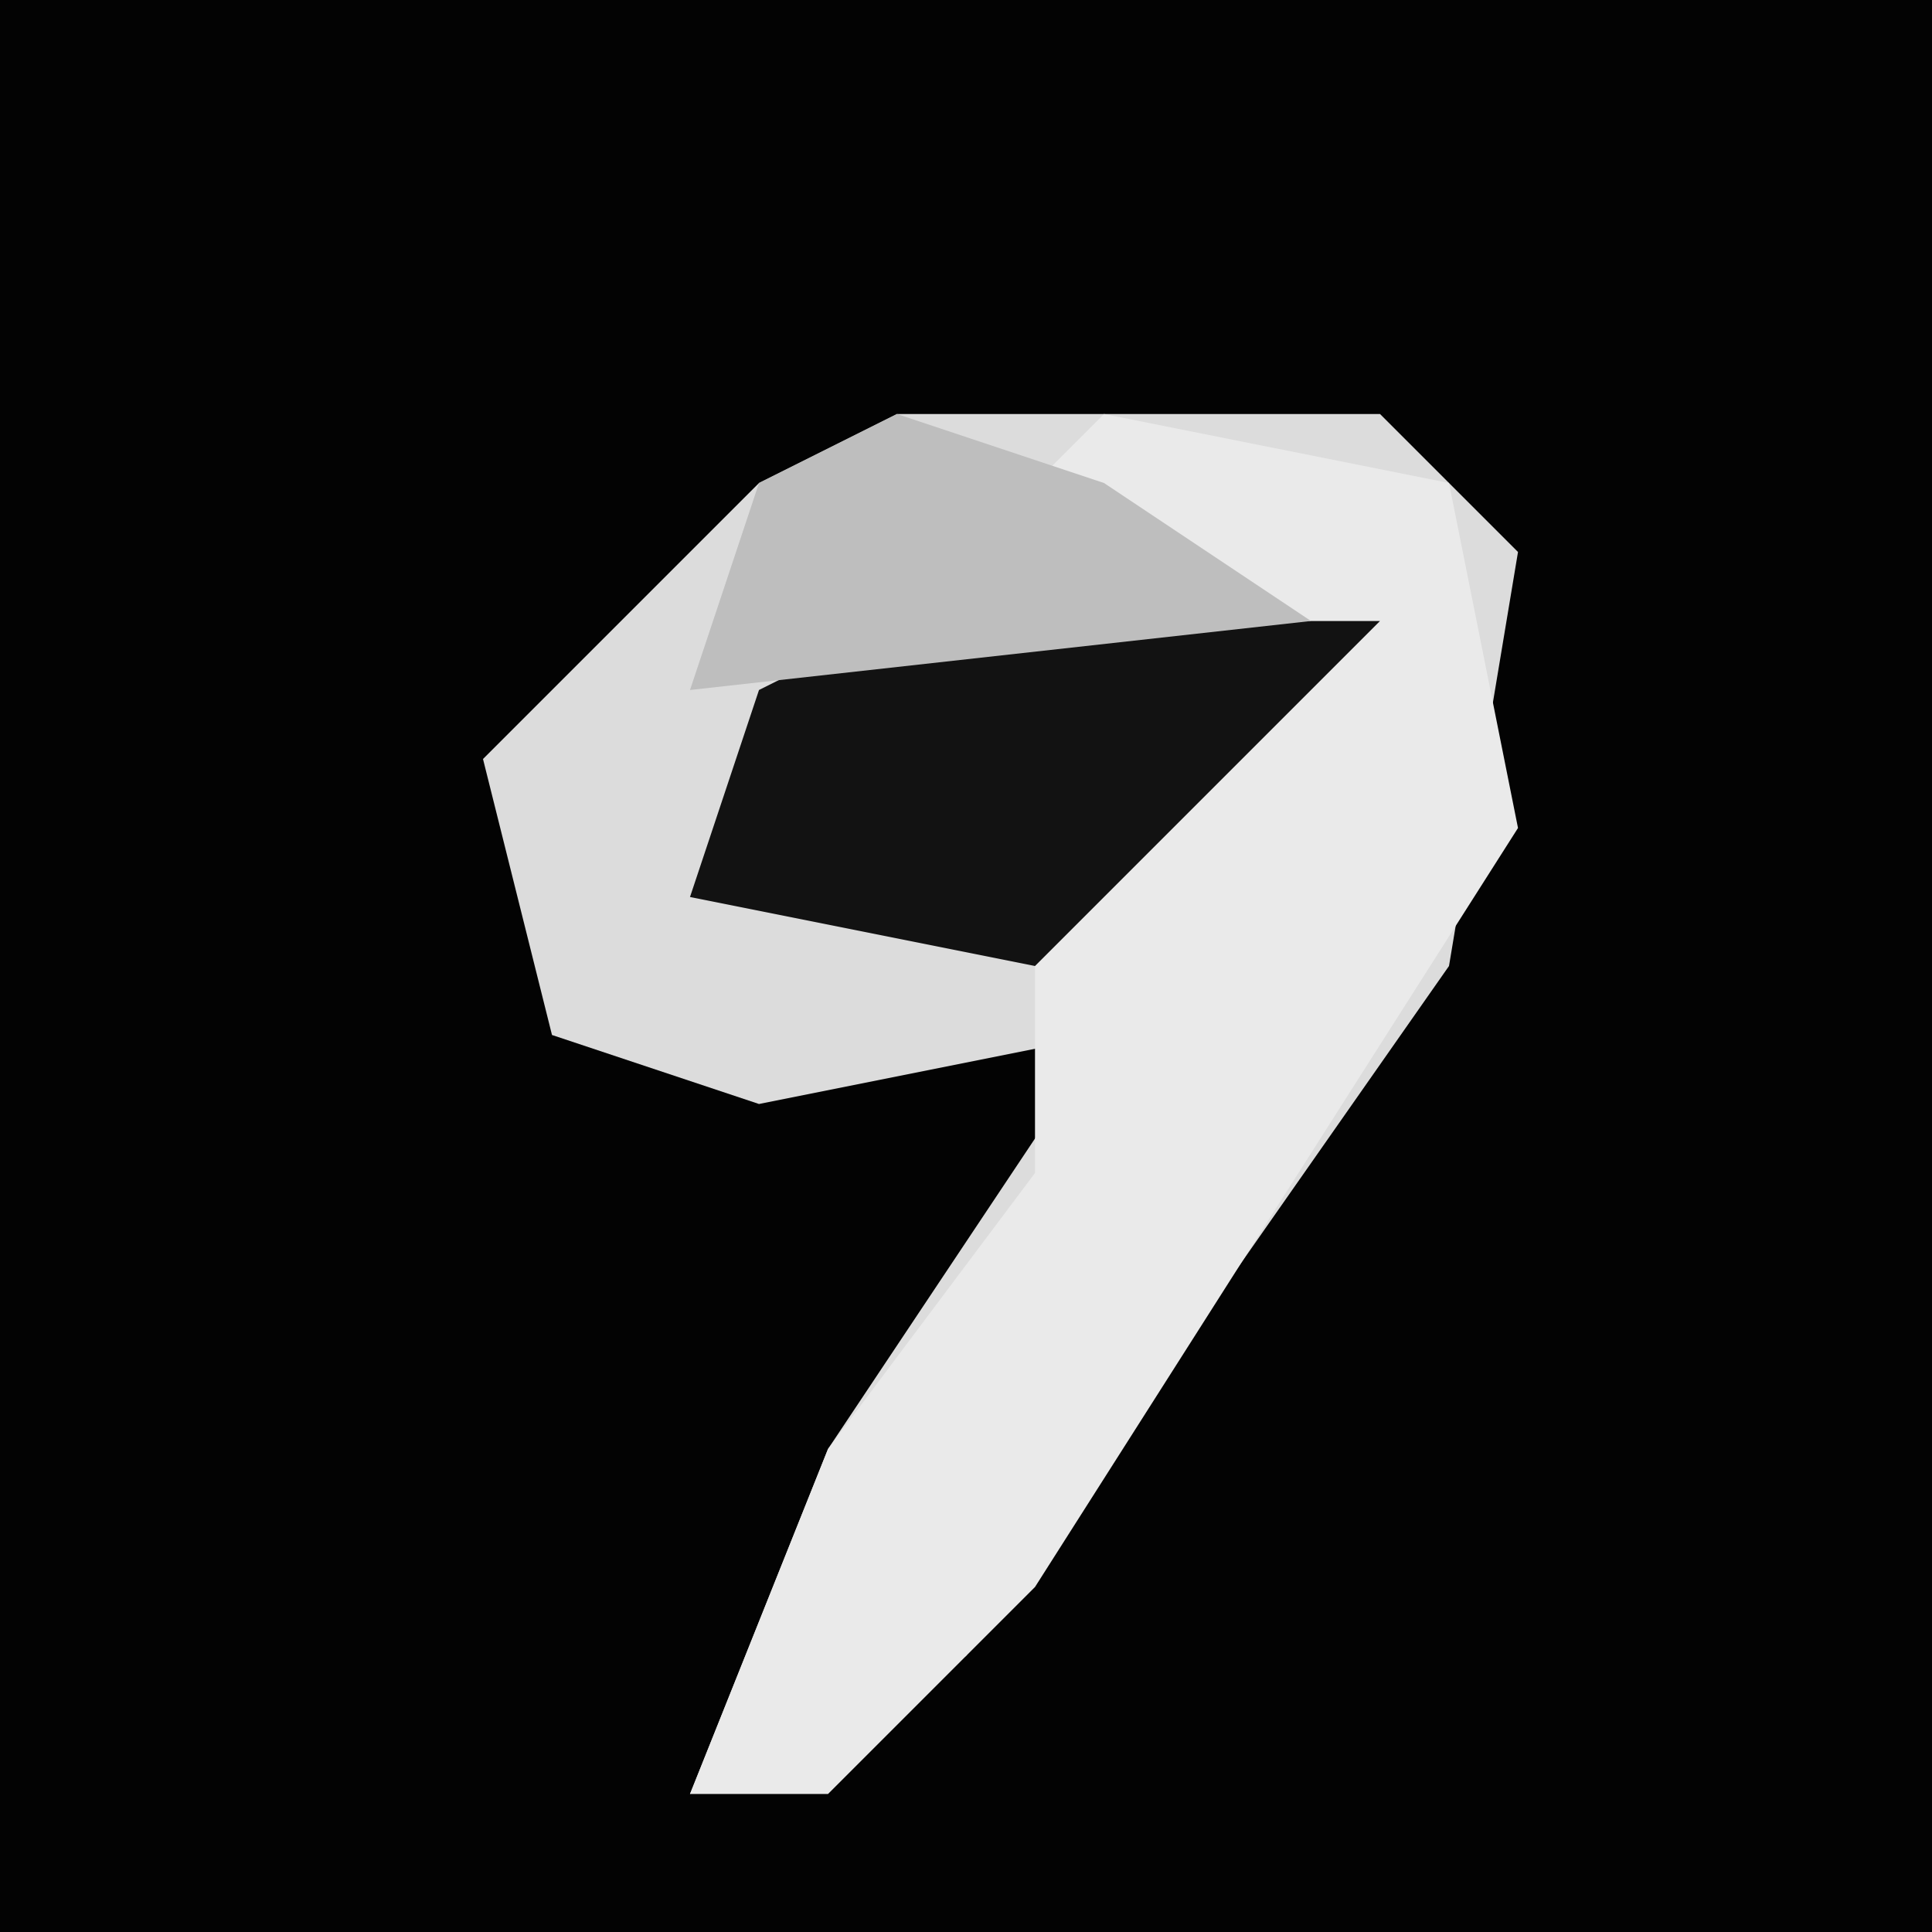 <?xml version="1.0" encoding="UTF-8"?>
<svg version="1.1" xmlns="http://www.w3.org/2000/svg" width="28" height="28">
<path d="M0,0 L28,0 L28,28 L0,28 Z " fill="#030303" transform="translate(0,0)"/>
<path d="M0,0 L7,0 L9,2 L8,8 L1,18 L-3,20 L-1,15 L3,9 L-2,10 L-5,9 L-6,5 L-2,1 Z " fill="#DCDCDC" transform="translate(13,6)"/>
<path d="M0,0 L5,1 L6,6 L-1,17 L-4,20 L-6,20 L-4,15 L-1,11 L-1,7 L3,3 L-1,1 Z " fill="#EAEAEA" transform="translate(16,6)"/>
<path d="M0,0 L7,0 L2,5 L-3,4 L-2,1 Z " fill="#121212" transform="translate(13,9)"/>
<path d="M0,0 L3,1 L6,3 L-3,4 L-2,1 Z " fill="#BEBEBE" transform="translate(13,6)"/>
</svg>

